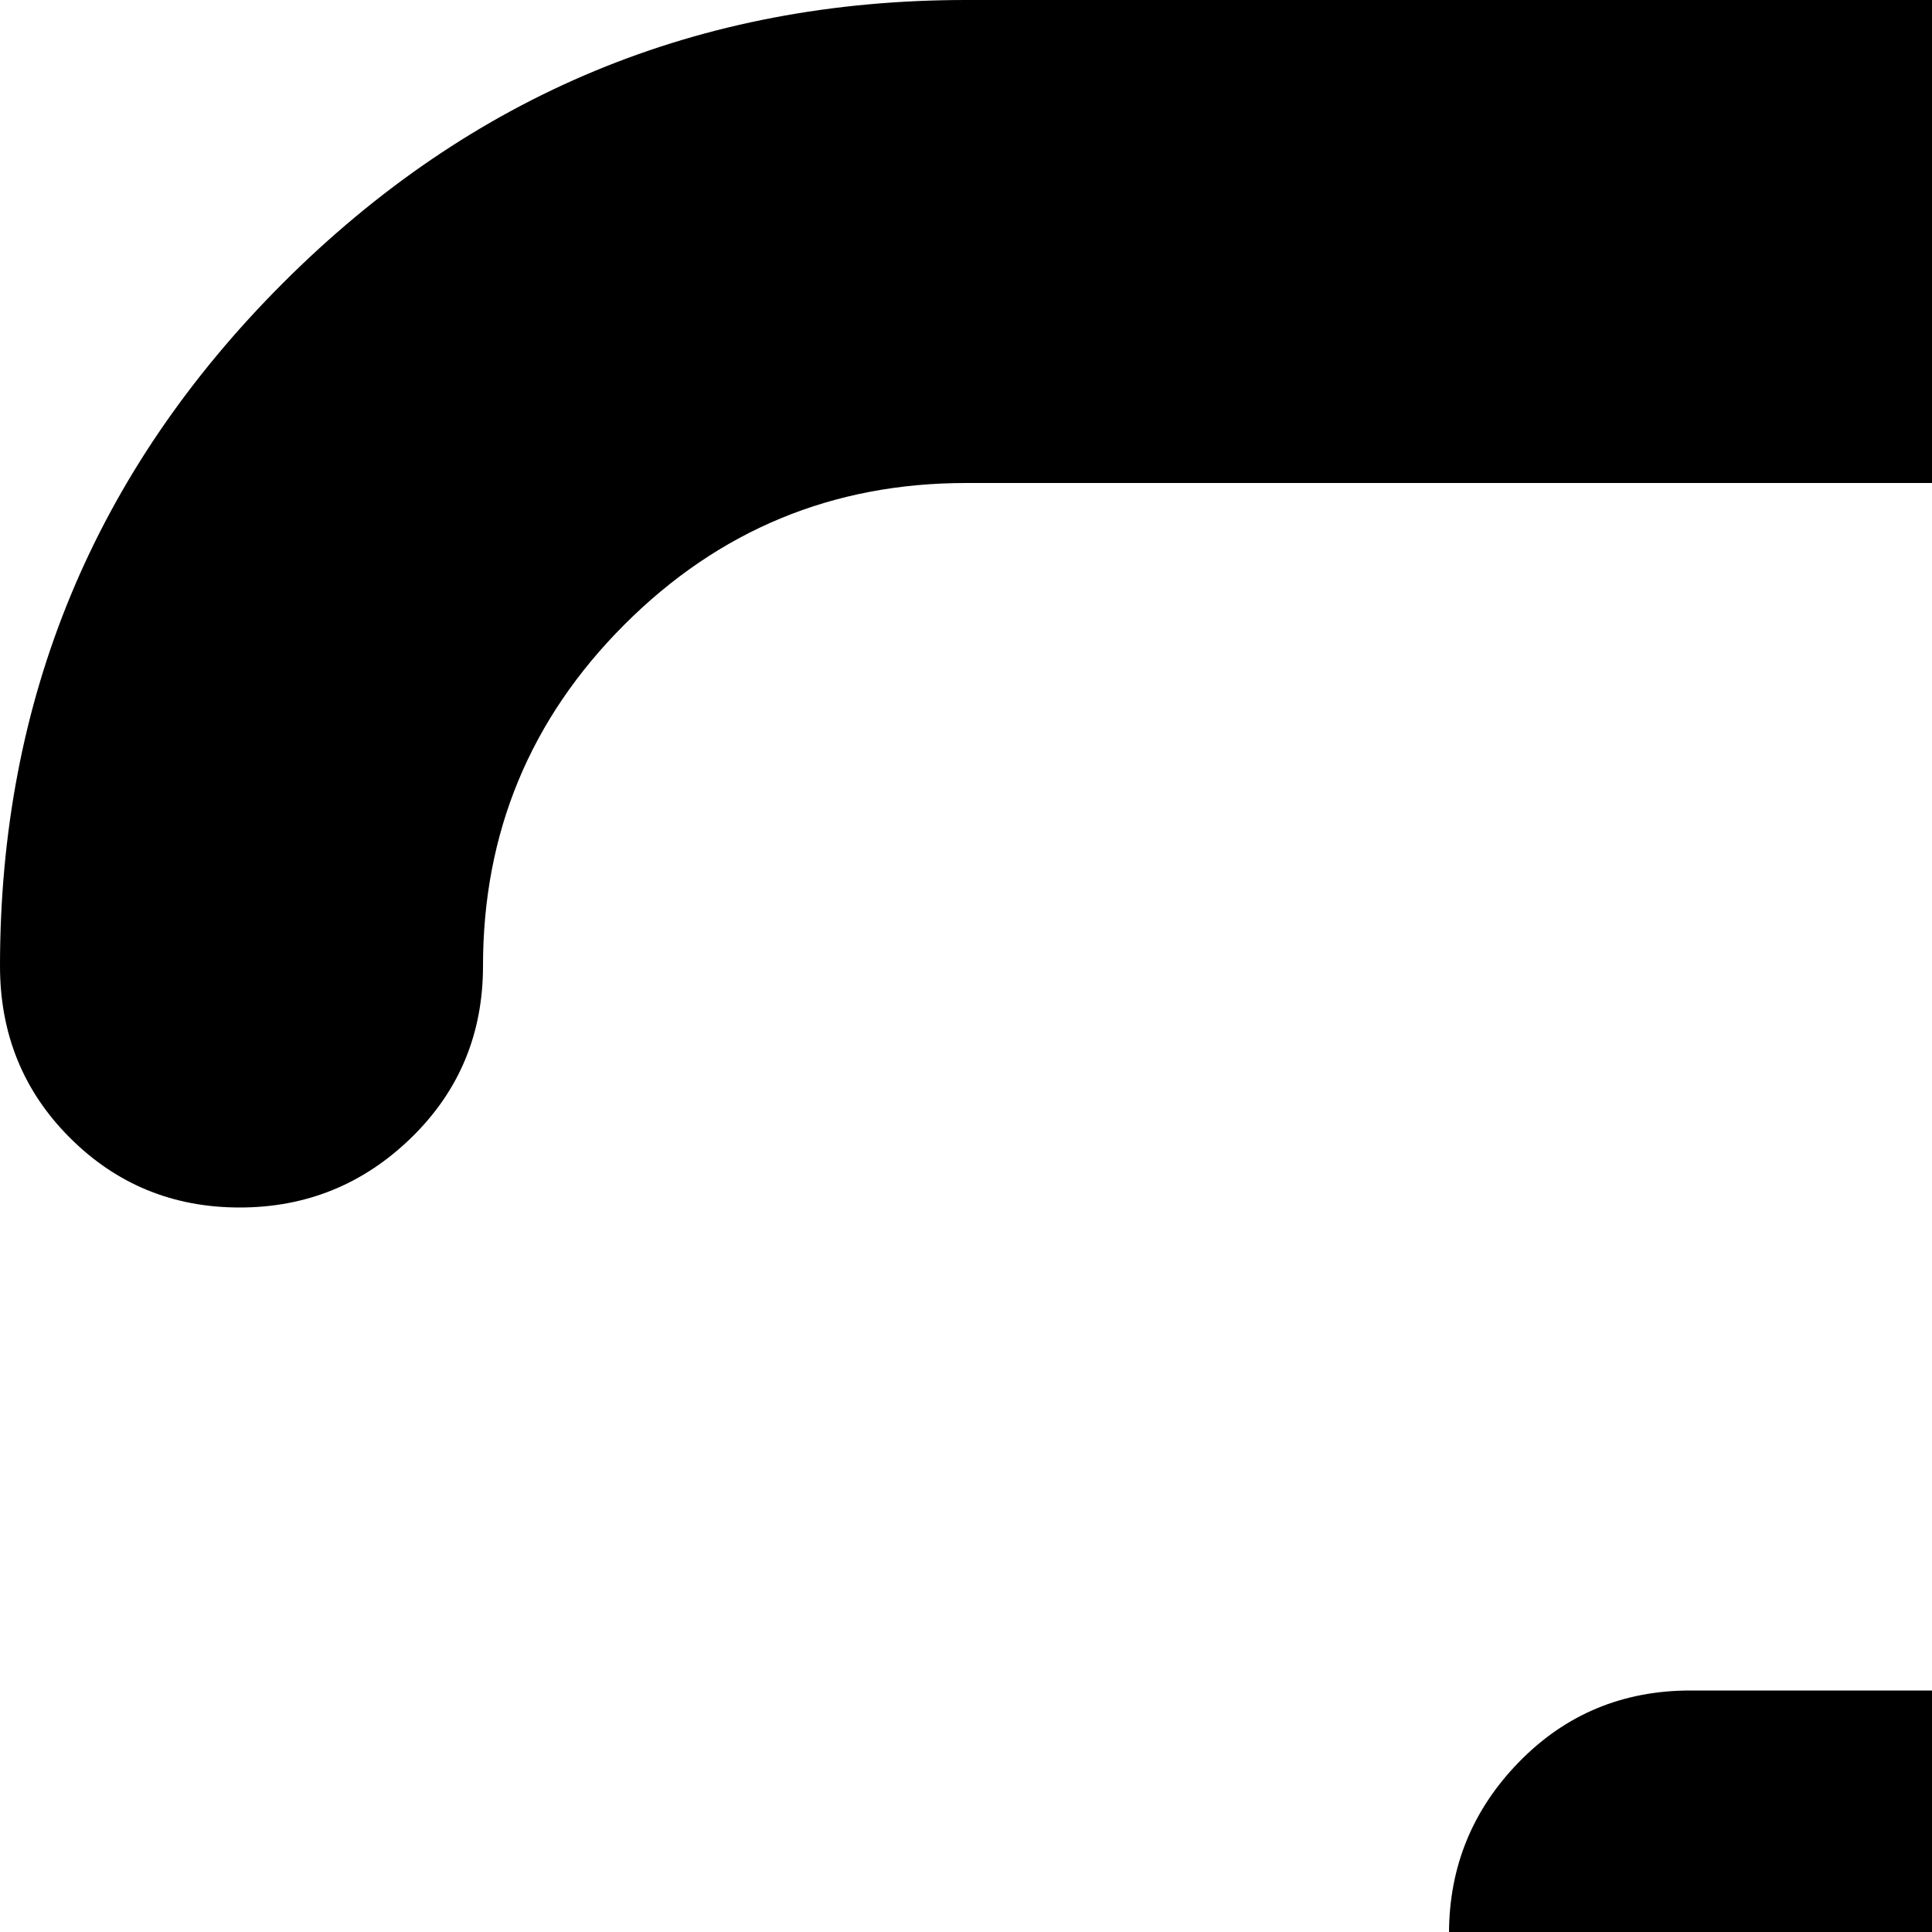 <svg xmlns="http://www.w3.org/2000/svg" version="1.1" viewBox="0 0 512 512" fill="currentColor"><path fill="currentColor" d="M768 704v64q0 106-75 181t-181 75H256q-106 0-181-75T0 768q0-26 18.5-45t45-19t45.5 19t19 45q0 53 37.5 90.5T256 896h256q53 0 90.5-37.5T640 768v-64q0-53-37.5-90.5T512 576h-64q-27 0-45.5-18.5t-18.5-45t18.5-45.5t45.5-19h64q53 0 90.5-37.5T640 320v-64q0-53-37.5-90.5T512 128H256q-53 0-90.5 37.5T128 256q0 27-19 45.5T63.5 320t-45-18.5T0 256Q0 150 75 75T256 0h256q106 0 181 75t75 181v64q0 56-23.5 106T681 512q40 36 63.5 86T768 704"/></svg>